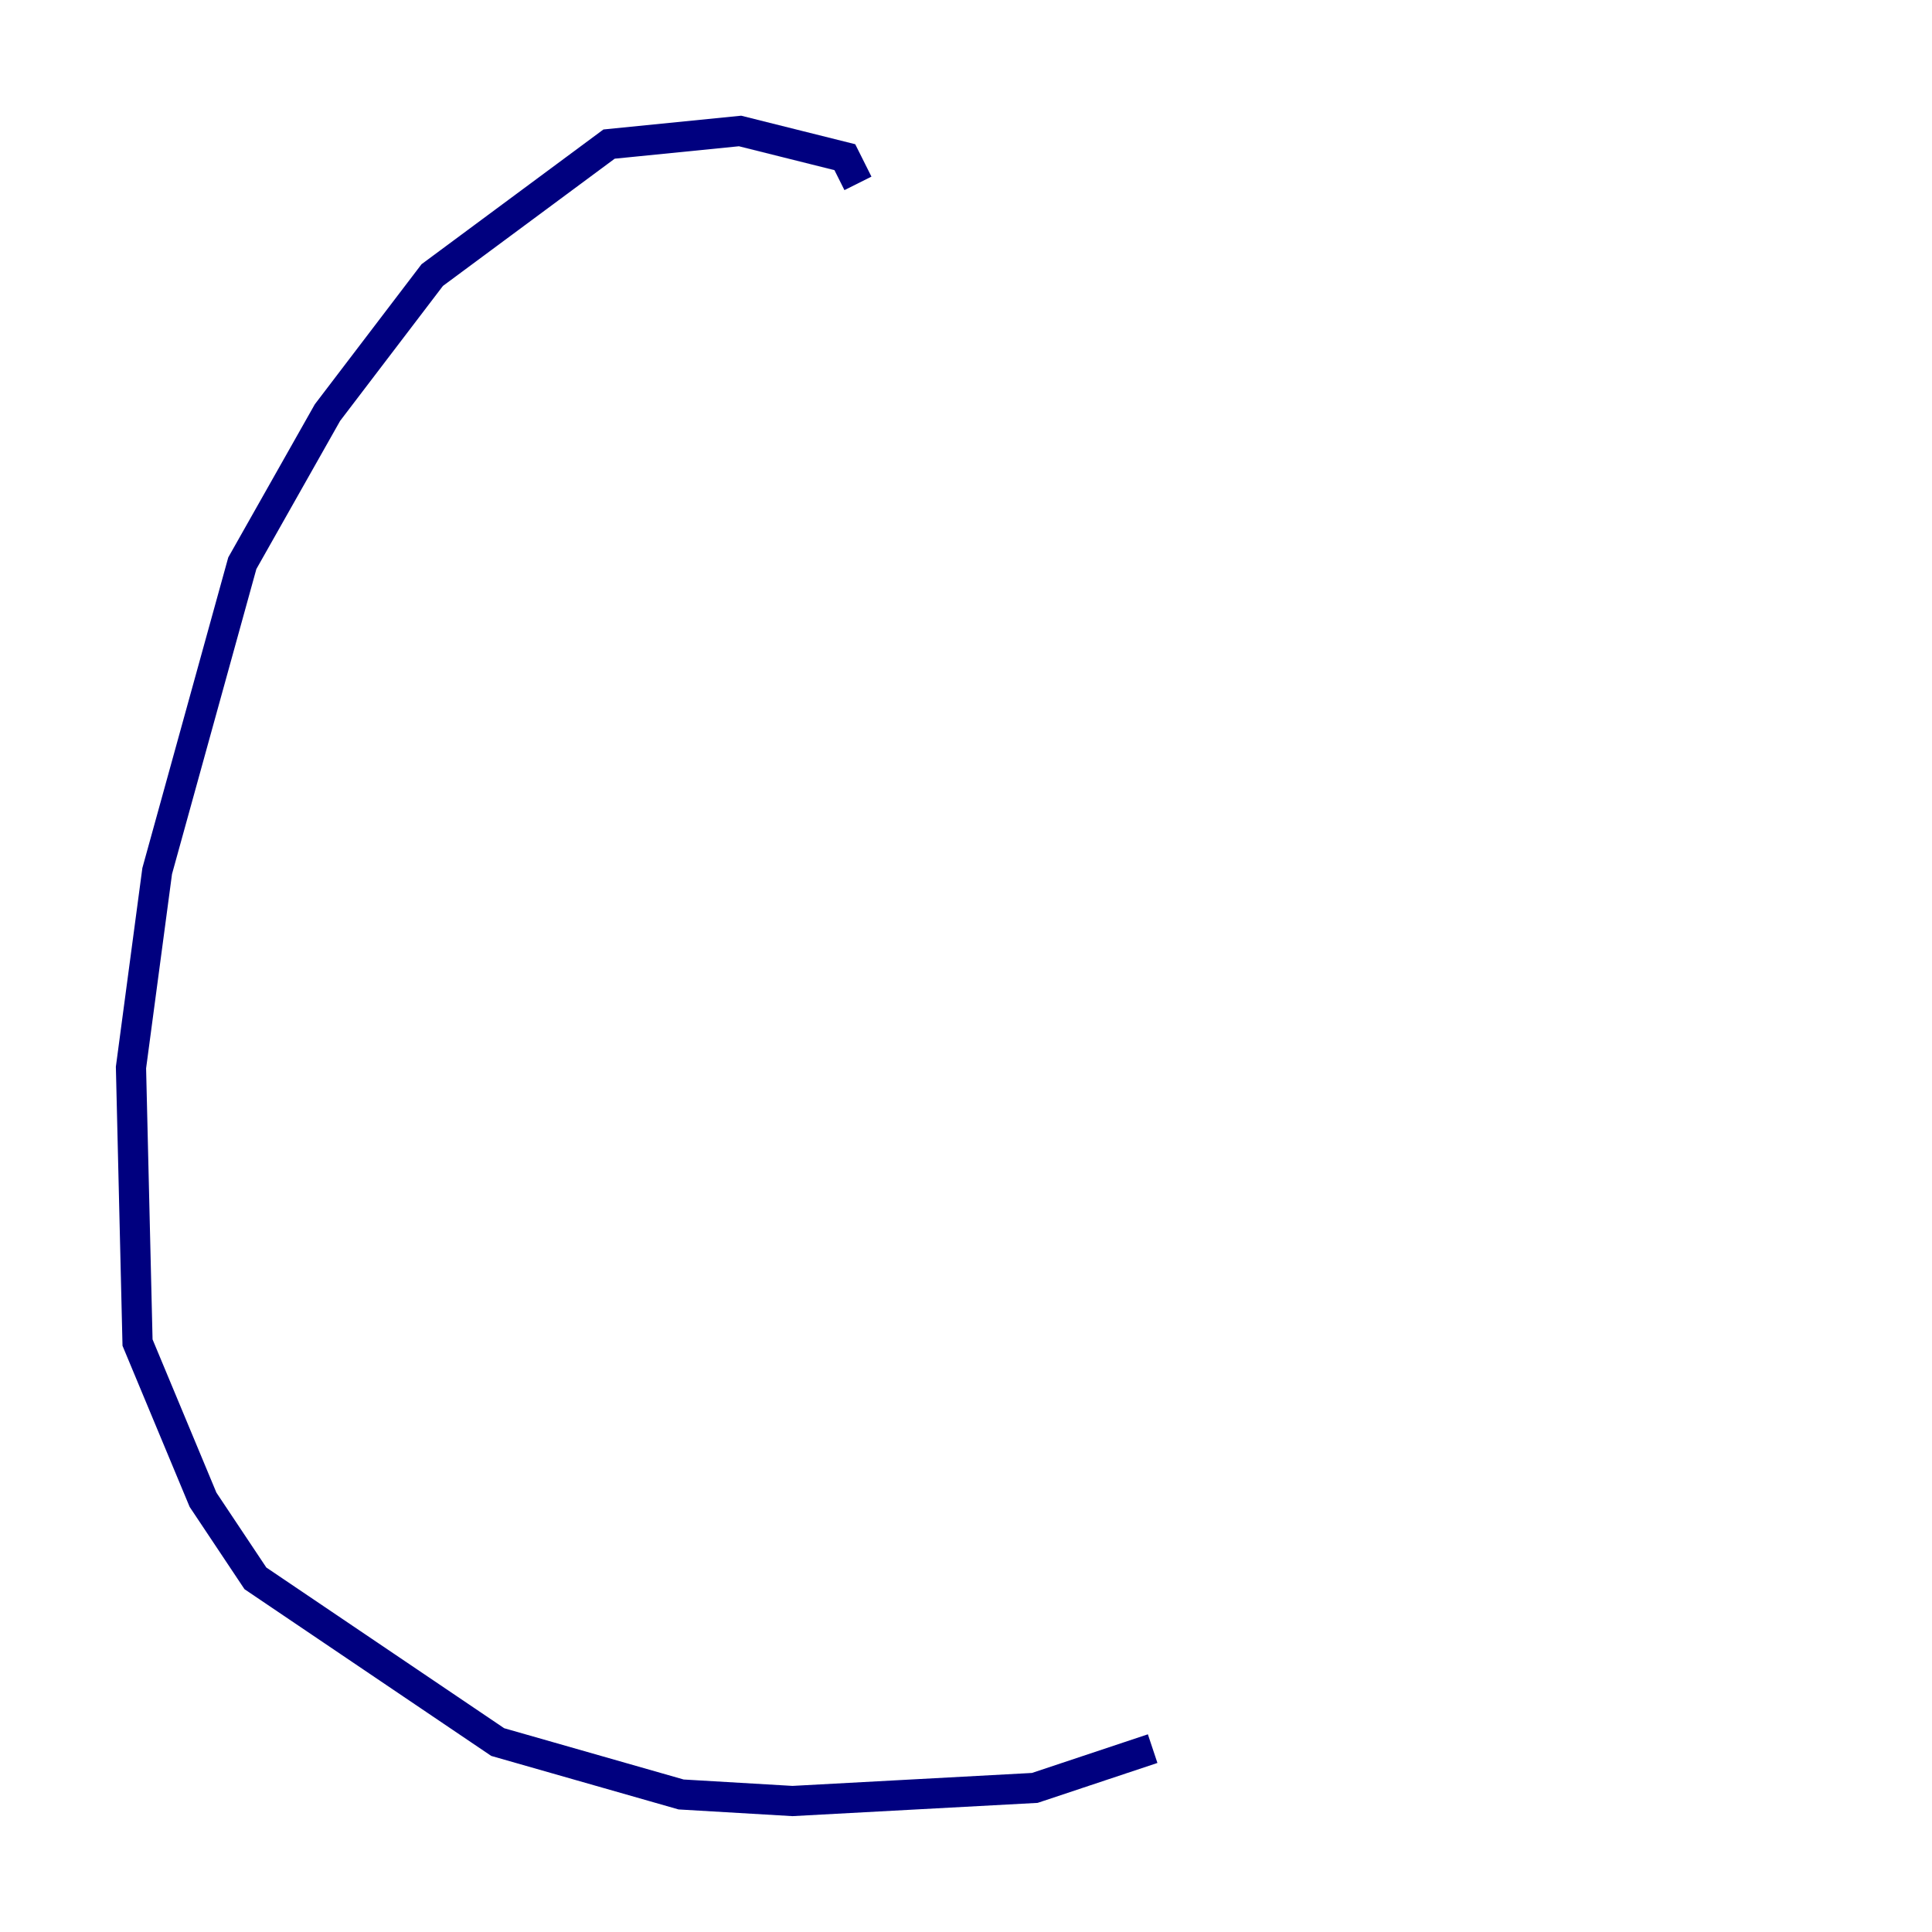 <?xml version="1.0" encoding="utf-8" ?>
<svg baseProfile="tiny" height="128" version="1.2" viewBox="0,0,128,128" width="128" xmlns="http://www.w3.org/2000/svg" xmlns:ev="http://www.w3.org/2001/xml-events" xmlns:xlink="http://www.w3.org/1999/xlink"><defs /><polyline fill="none" points="56.841,12.149 55.973,10.414 49.031,8.678 40.352,9.546 28.637,18.224 21.695,27.336 16.054,37.315 10.414,57.709 8.678,70.725 9.112,88.949 13.451,99.363 16.922,104.57 32.976,115.417 45.125,118.888 52.502,119.322 68.556,118.454 76.366,115.851" stroke="#00007f" stroke-width="2" /></svg>